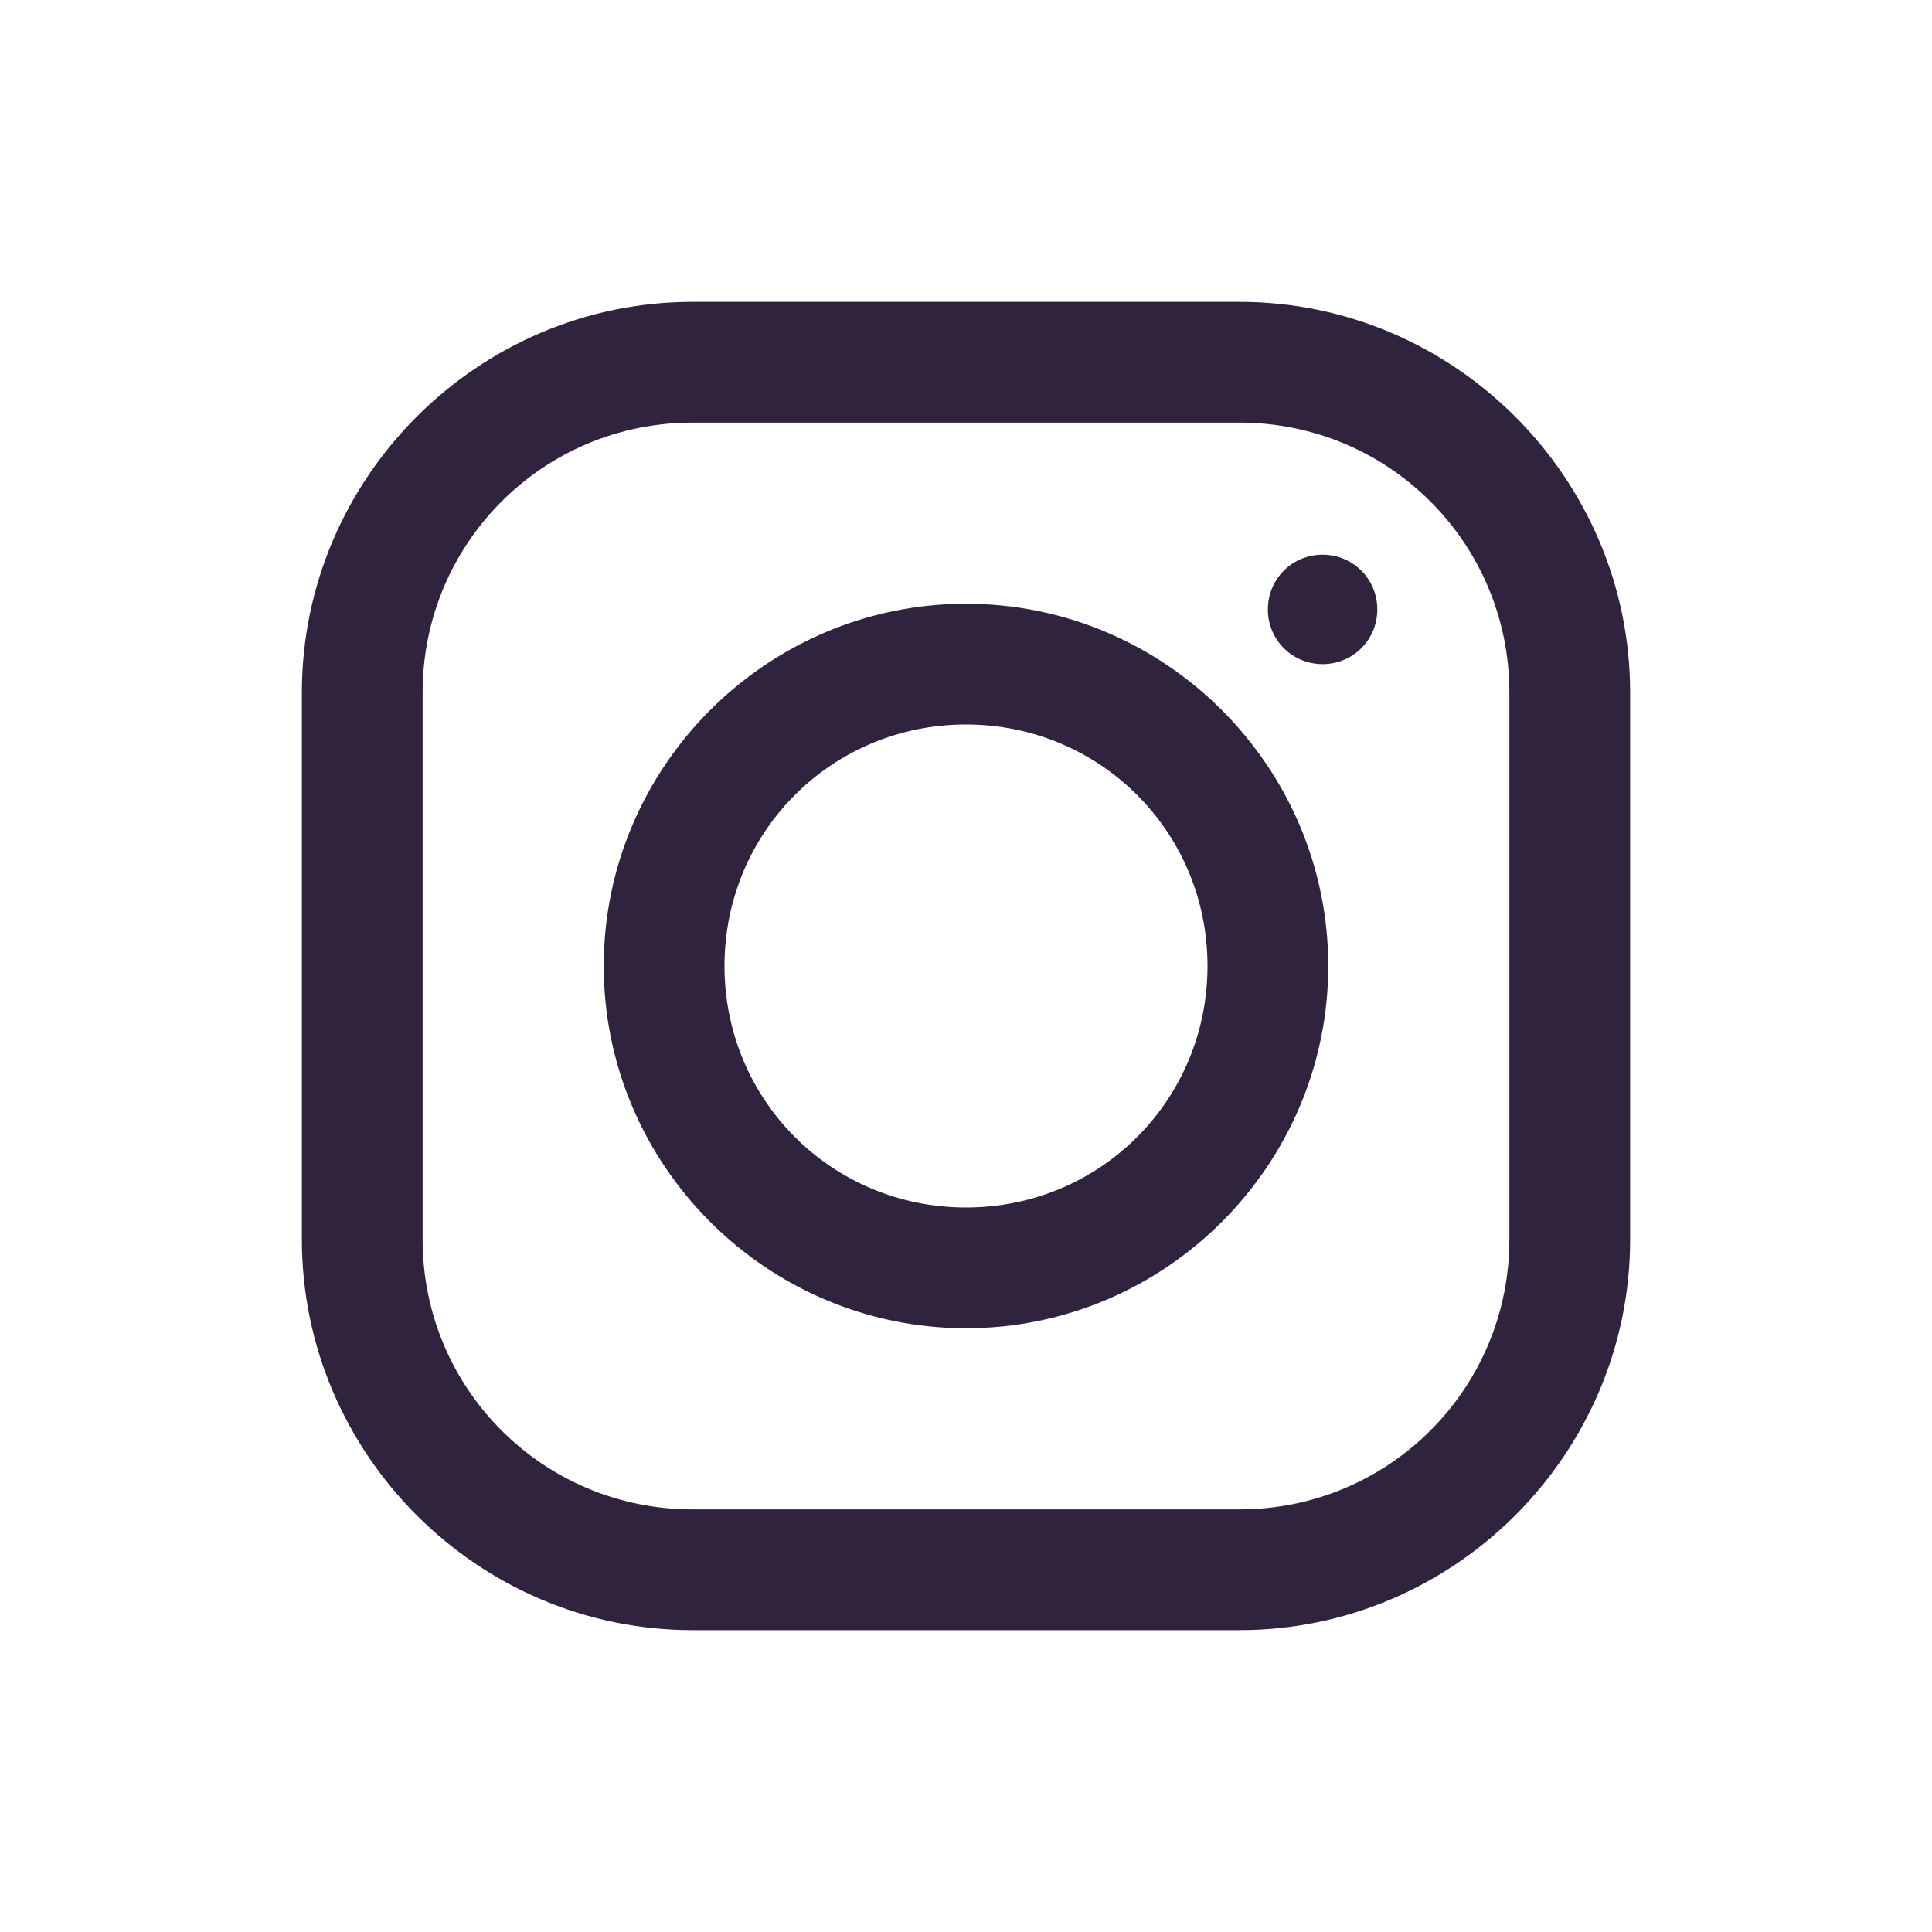 <?xml version="1.0" encoding="UTF-8"?>
<svg xmlns="http://www.w3.org/2000/svg" xmlns:xlink="http://www.w3.org/1999/xlink" width="64pt" height="64pt" viewBox="0 0 64 64" version="1.1">
<g id="surface1">
<path style=" stroke:none;fill-rule:nonzero;fill:#30233E;fill-opacity:1;" d="M 22.938 10 C 15.836 10 10 15.828 10 22.938 L 10 41.062 C 10 48.164 15.828 54 22.938 54 L 41.062 54 C 48.164 54 54 48.172 54 41.062 L 54 22.938 C 54 15.836 48.172 10 41.062 10 Z M 22.938 14 L 41.062 14 C 46.008 14 50 17.992 50 22.938 L 50 41.062 C 50 46.008 46.008 50 41.062 50 L 22.938 50 C 17.992 50 14 46.008 14 41.062 L 14 22.938 C 14 17.992 17.992 14 22.938 14 Z M 43.812 18.375 C 42.805 18.375 42 19.18 42 20.188 C 42 21.195 42.805 22 43.812 22 C 44.82 22 45.625 21.195 45.625 20.188 C 45.625 19.18 44.82 18.375 43.812 18.375 Z M 32 20 C 25.398 20 20 25.398 20 32 C 20 38.602 25.398 44 32 44 C 38.602 44 44 38.602 44 32 C 44 25.398 38.602 20 32 20 Z M 32 24 C 36.445 24 40 27.555 40 32 C 40 36.445 36.445 40 32 40 C 27.555 40 24 36.445 24 32 C 24 27.555 27.555 24 32 24 Z "/>
</g>
</svg>
